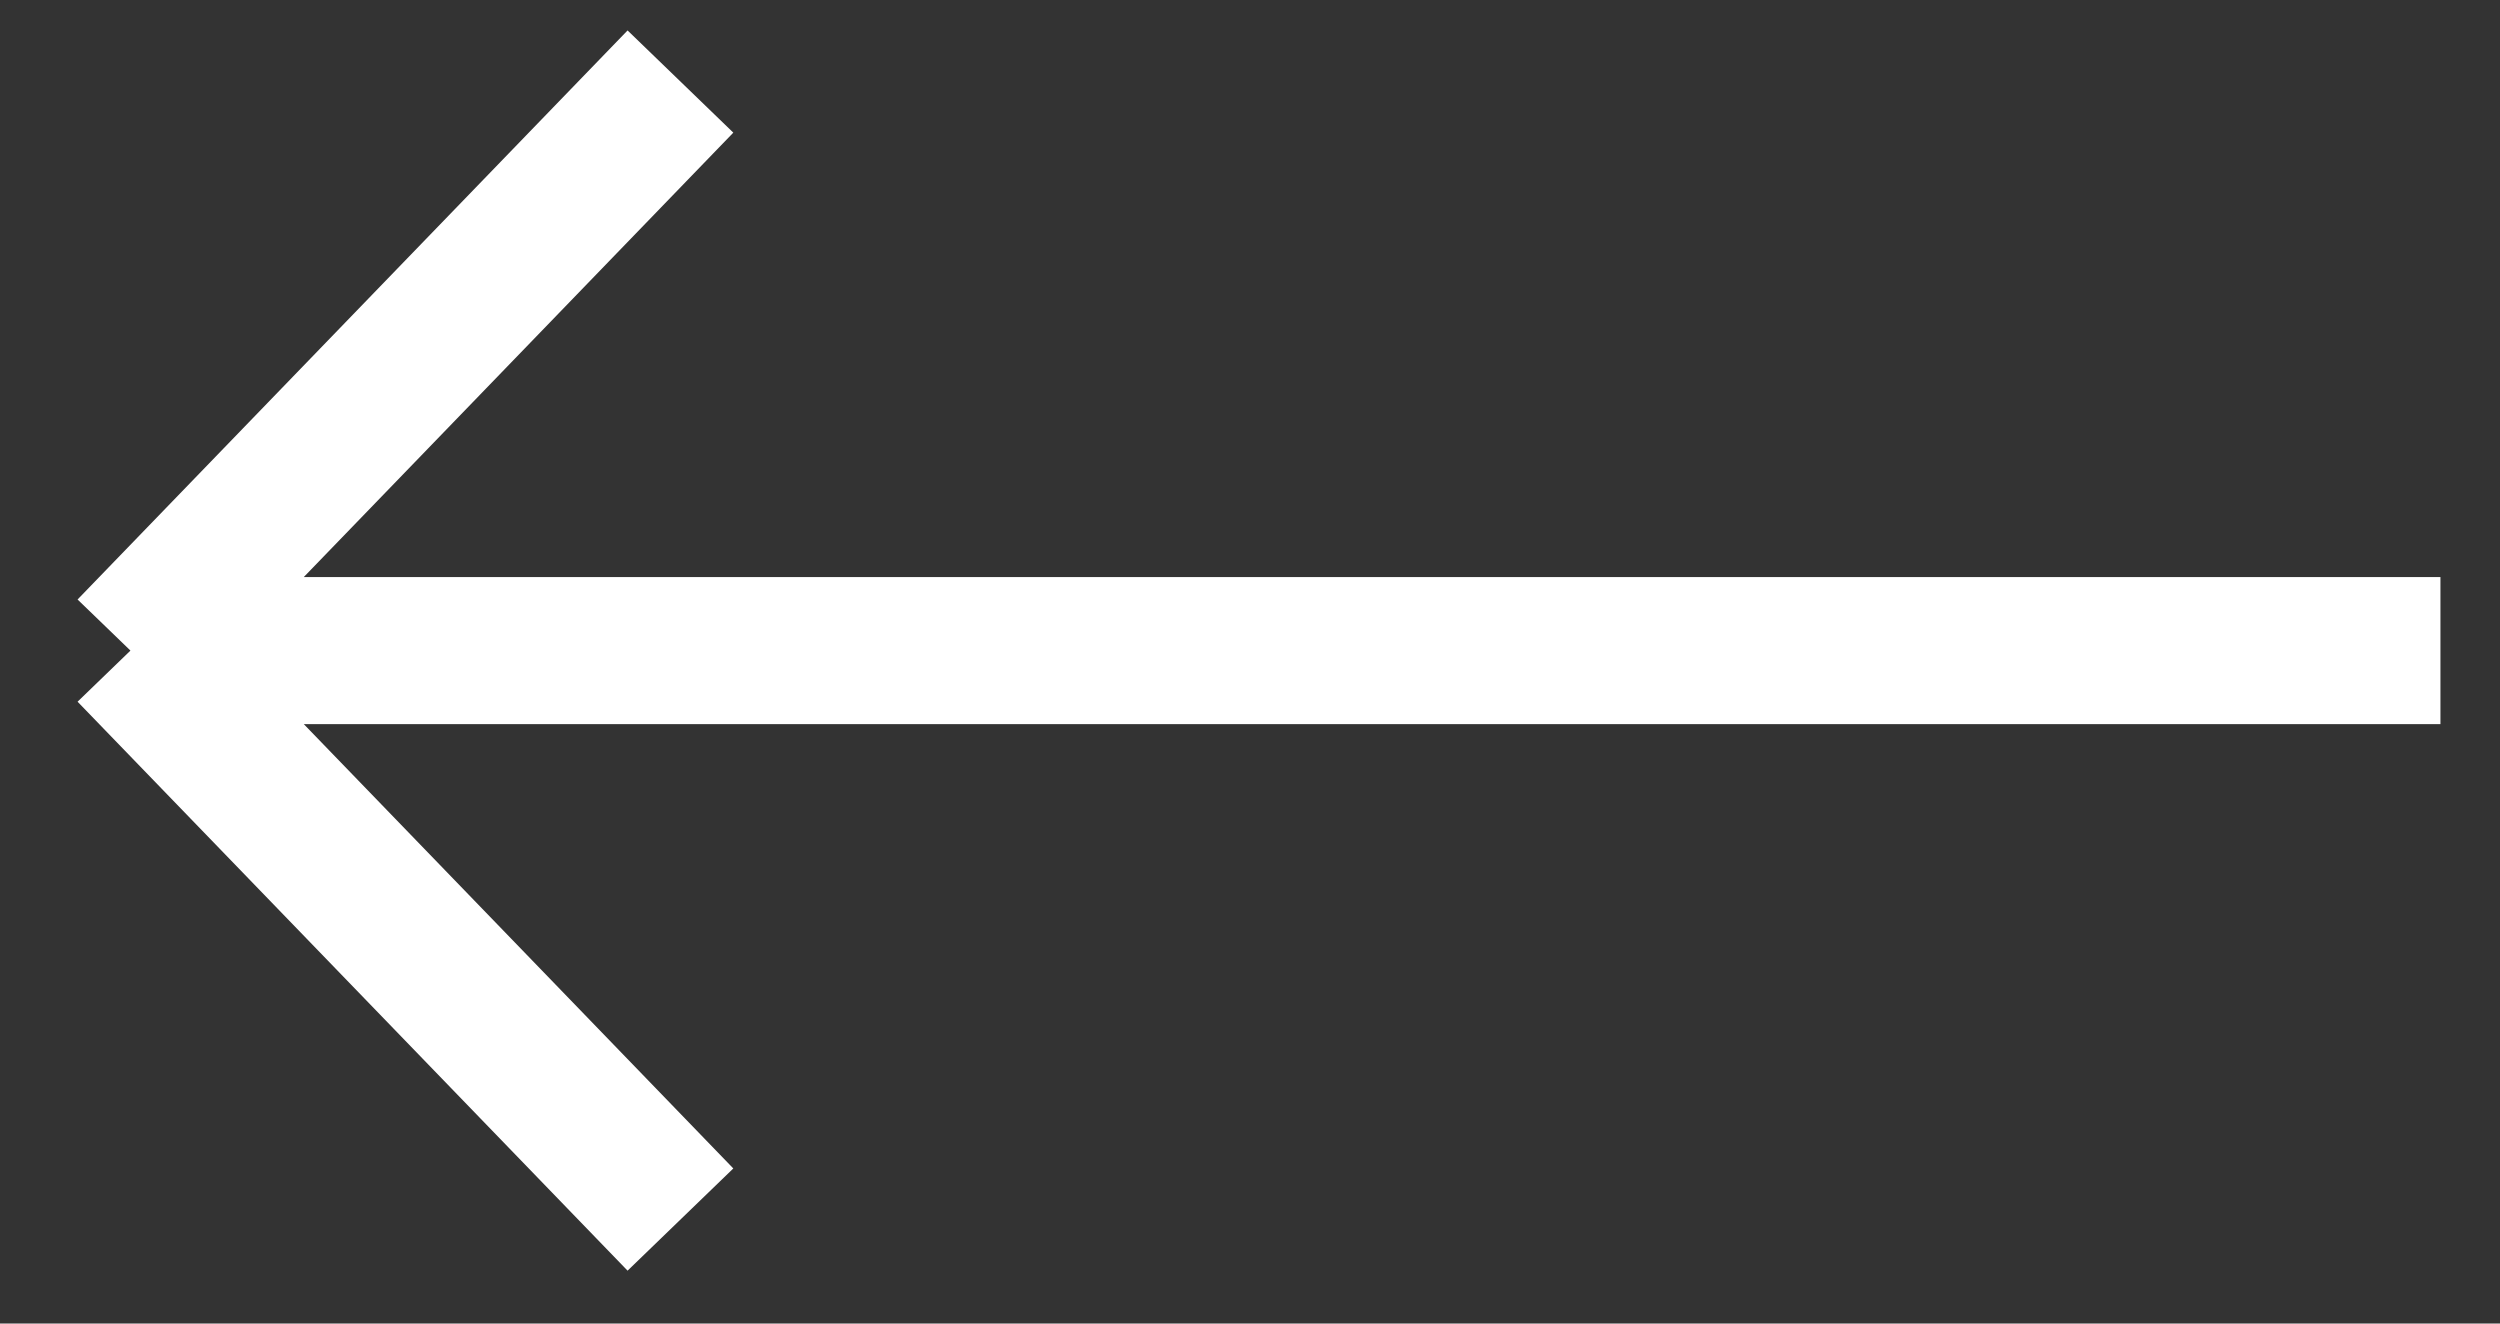 <svg width="34" height="18" fill="none" xmlns="http://www.w3.org/2000/svg"><rect width="100%" height="100%" fill="#333333" stroke="none"/><path d="M33.19 8.848H1.774m0 0l7.48-7.739m-7.48 7.739l7.48 7.738" stroke="#fff" stroke-width="2"/></svg>